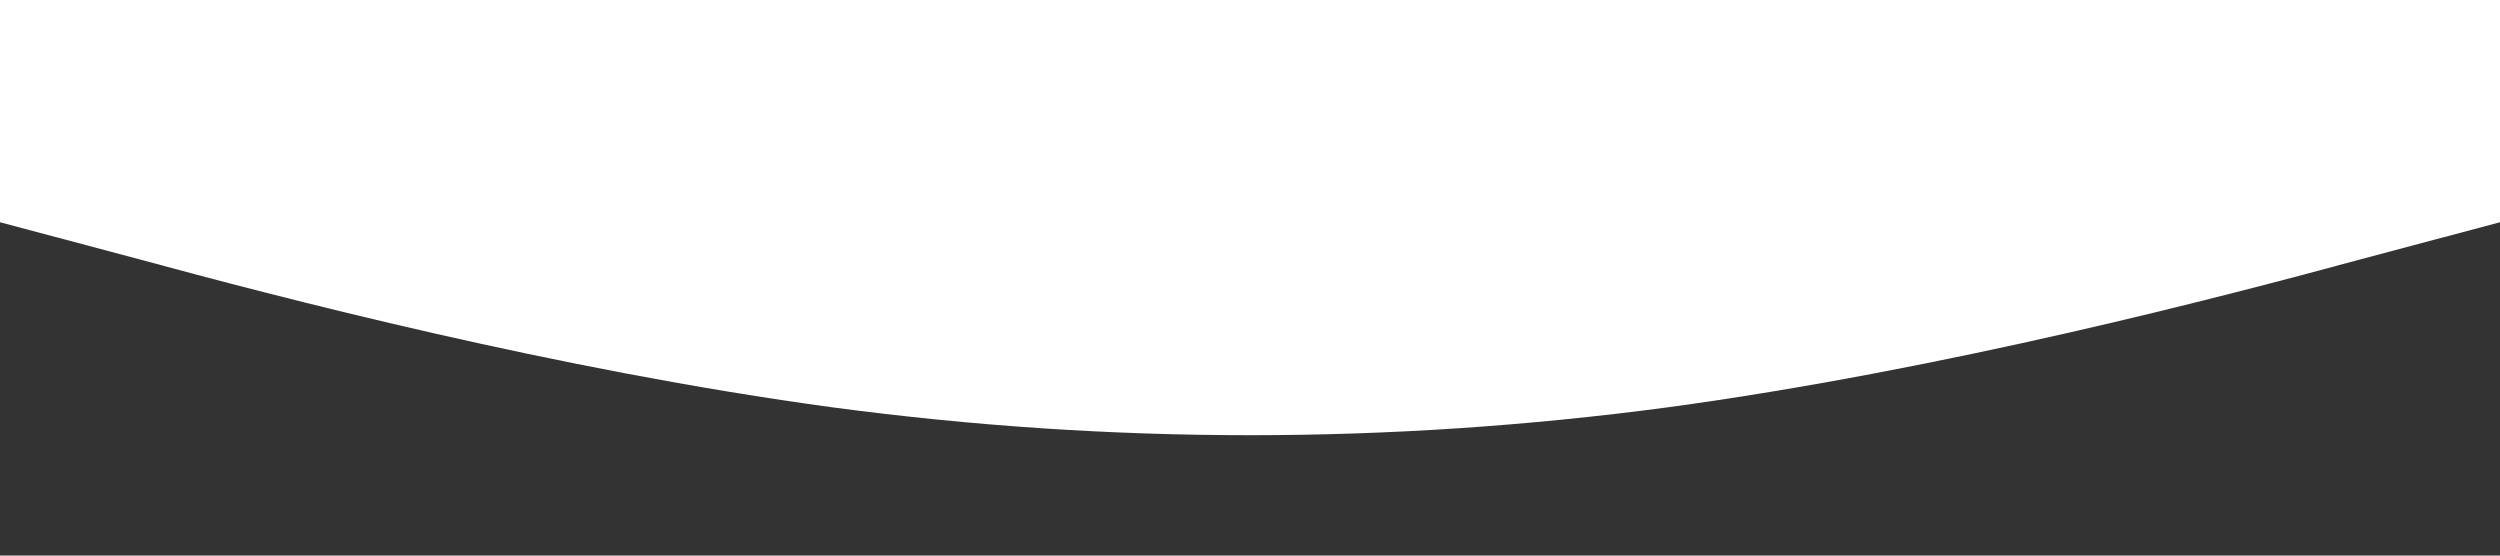 <?xml version="1.0" standalone="no"?><svg xmlns="http://www.w3.org/2000/svg" viewBox="0 0 1440 320"><path fill="#333" fill-opacity="1" d="M0,128L80,149.3C160,171,320,213,480,234.7C640,256,800,256,960,234.7C1120,213,1280,171,1360,149.3L1440,128L1440,320L1360,320C1280,320,1120,320,960,320C800,320,640,320,480,320C320,320,160,320,80,320L0,320Z"></path></svg>